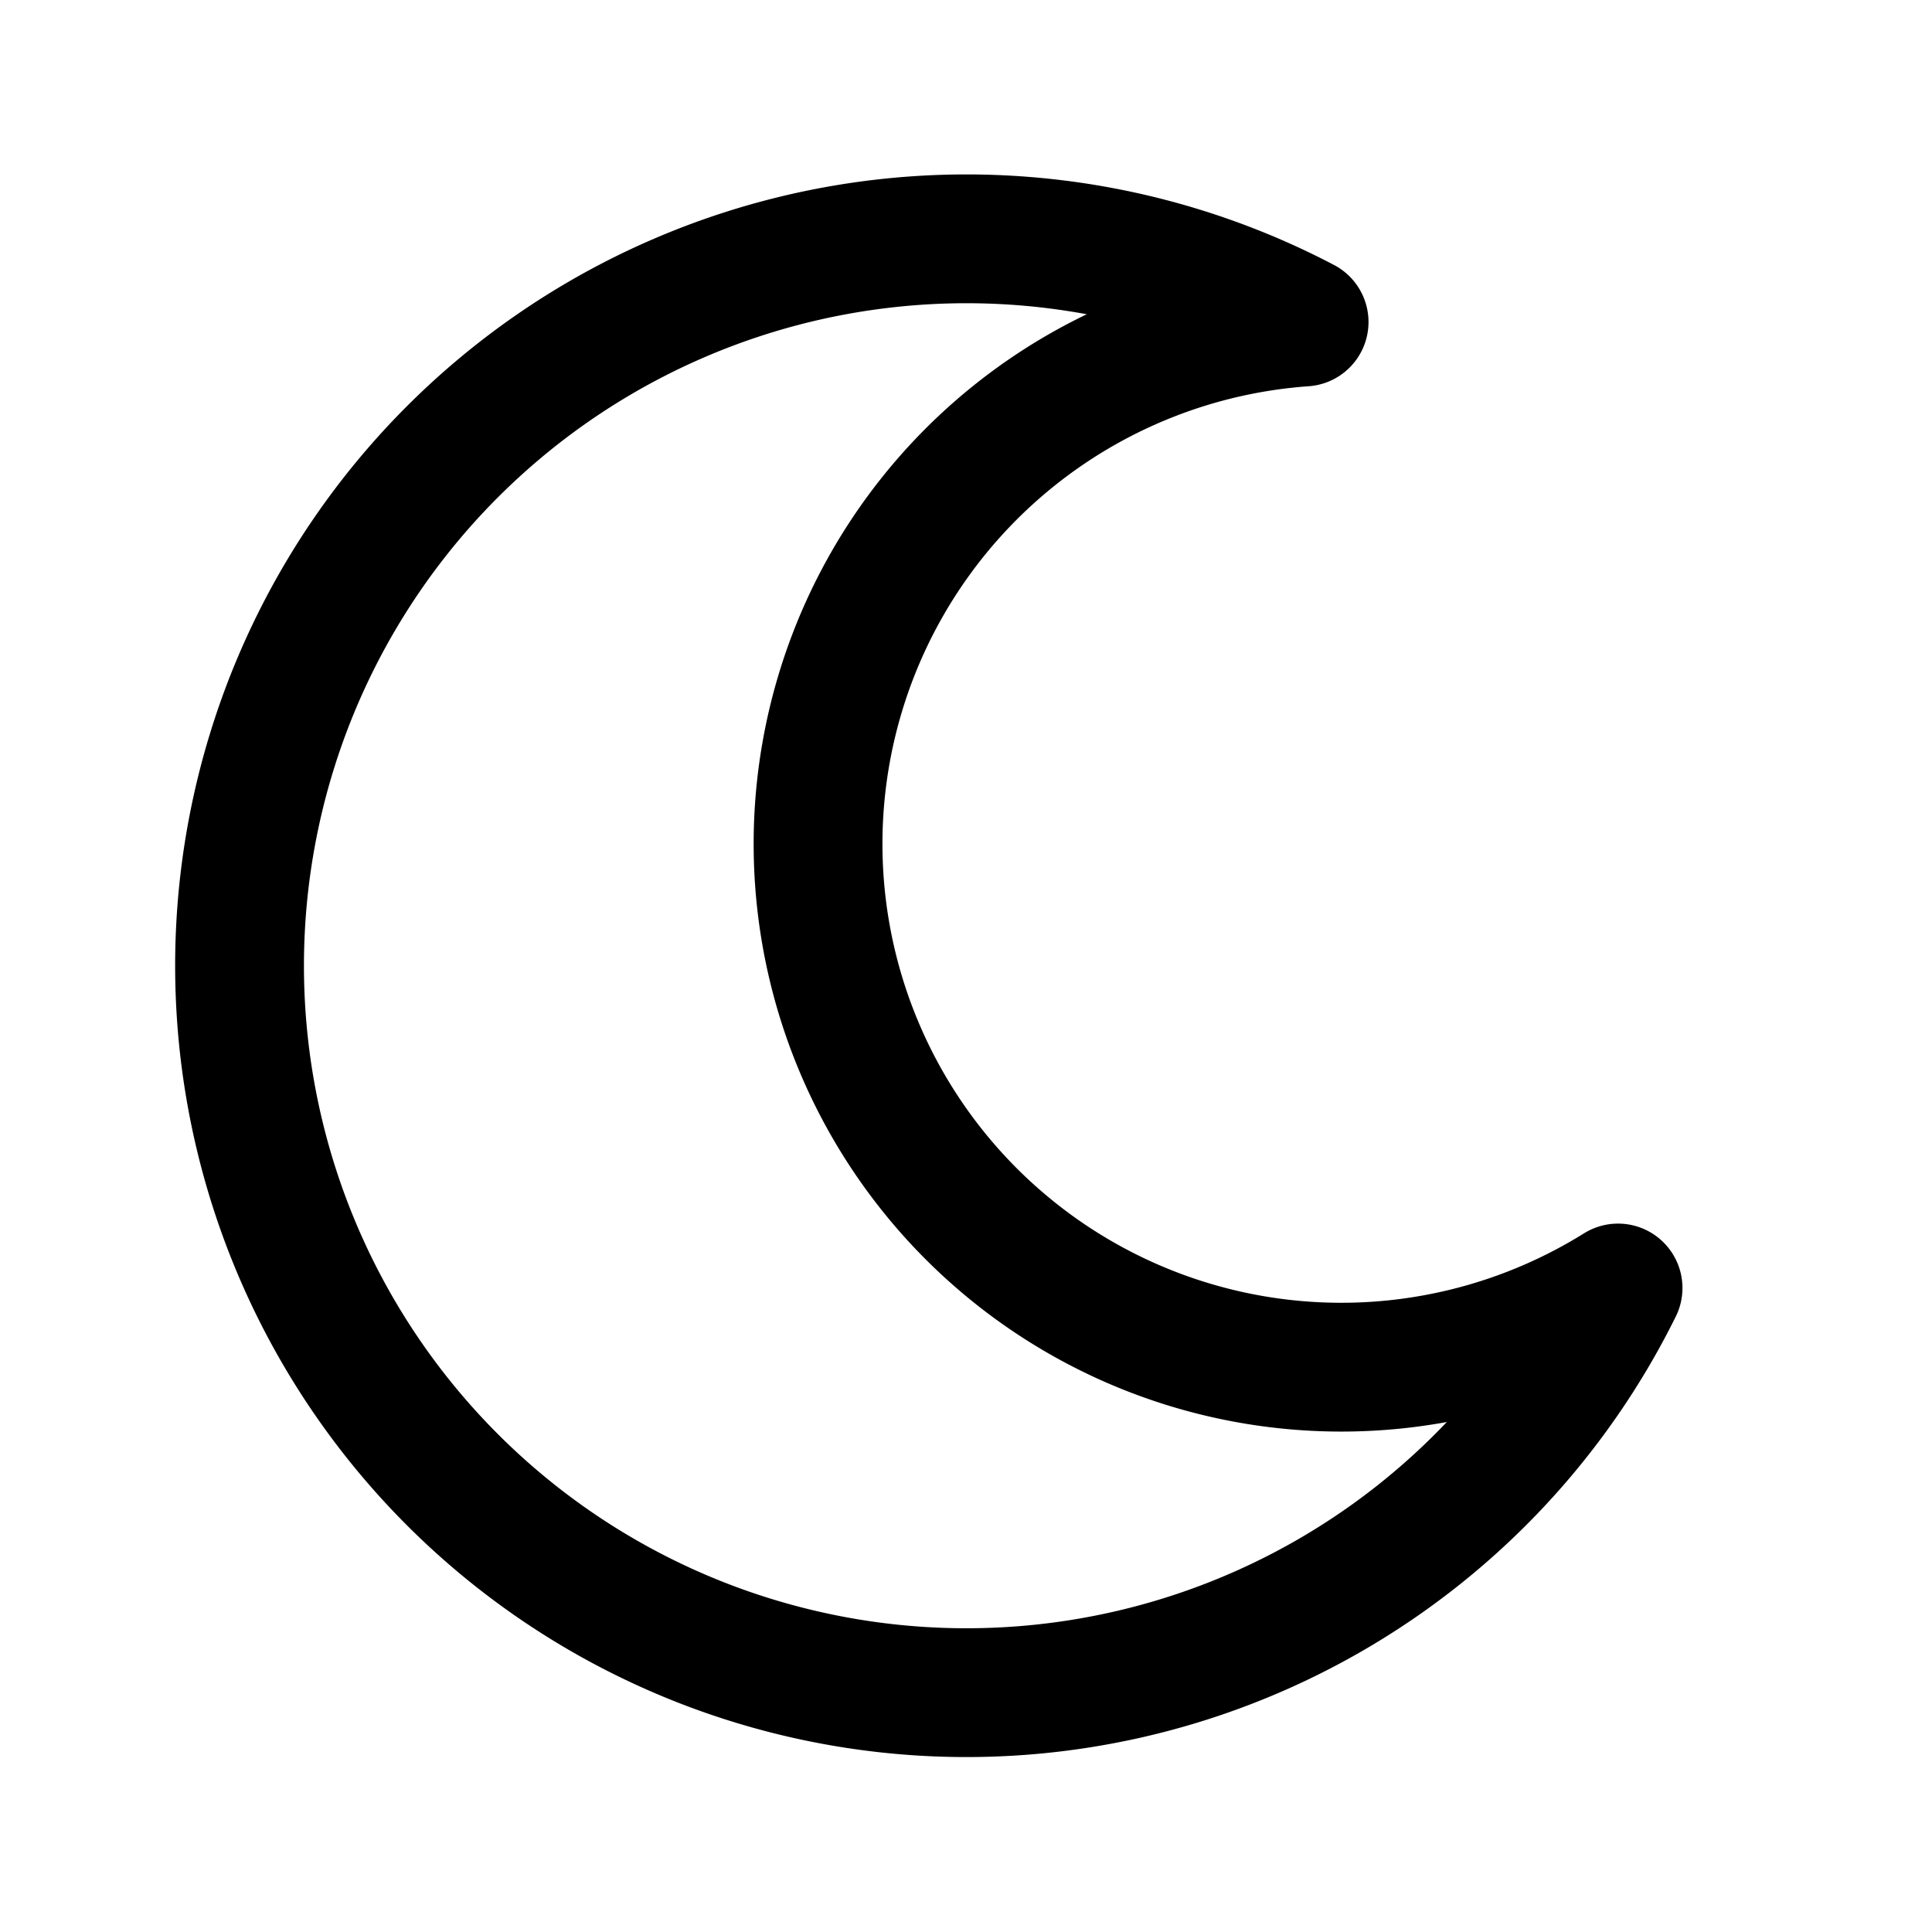 <svg xmlns="http://www.w3.org/2000/svg"  viewBox="0 0 24 24" stroke-width="1.6" stroke="currentColor" fill="none" stroke-linecap="round" stroke-linejoin="round">
  <path stroke="none" d="M0 0h24v24H0z"/>
  <path d="M16.2 4a9.03 9.03 0 1 0 3.9 12a6.5 6.5 0 1 1 -3.9 -12" />
</svg>


